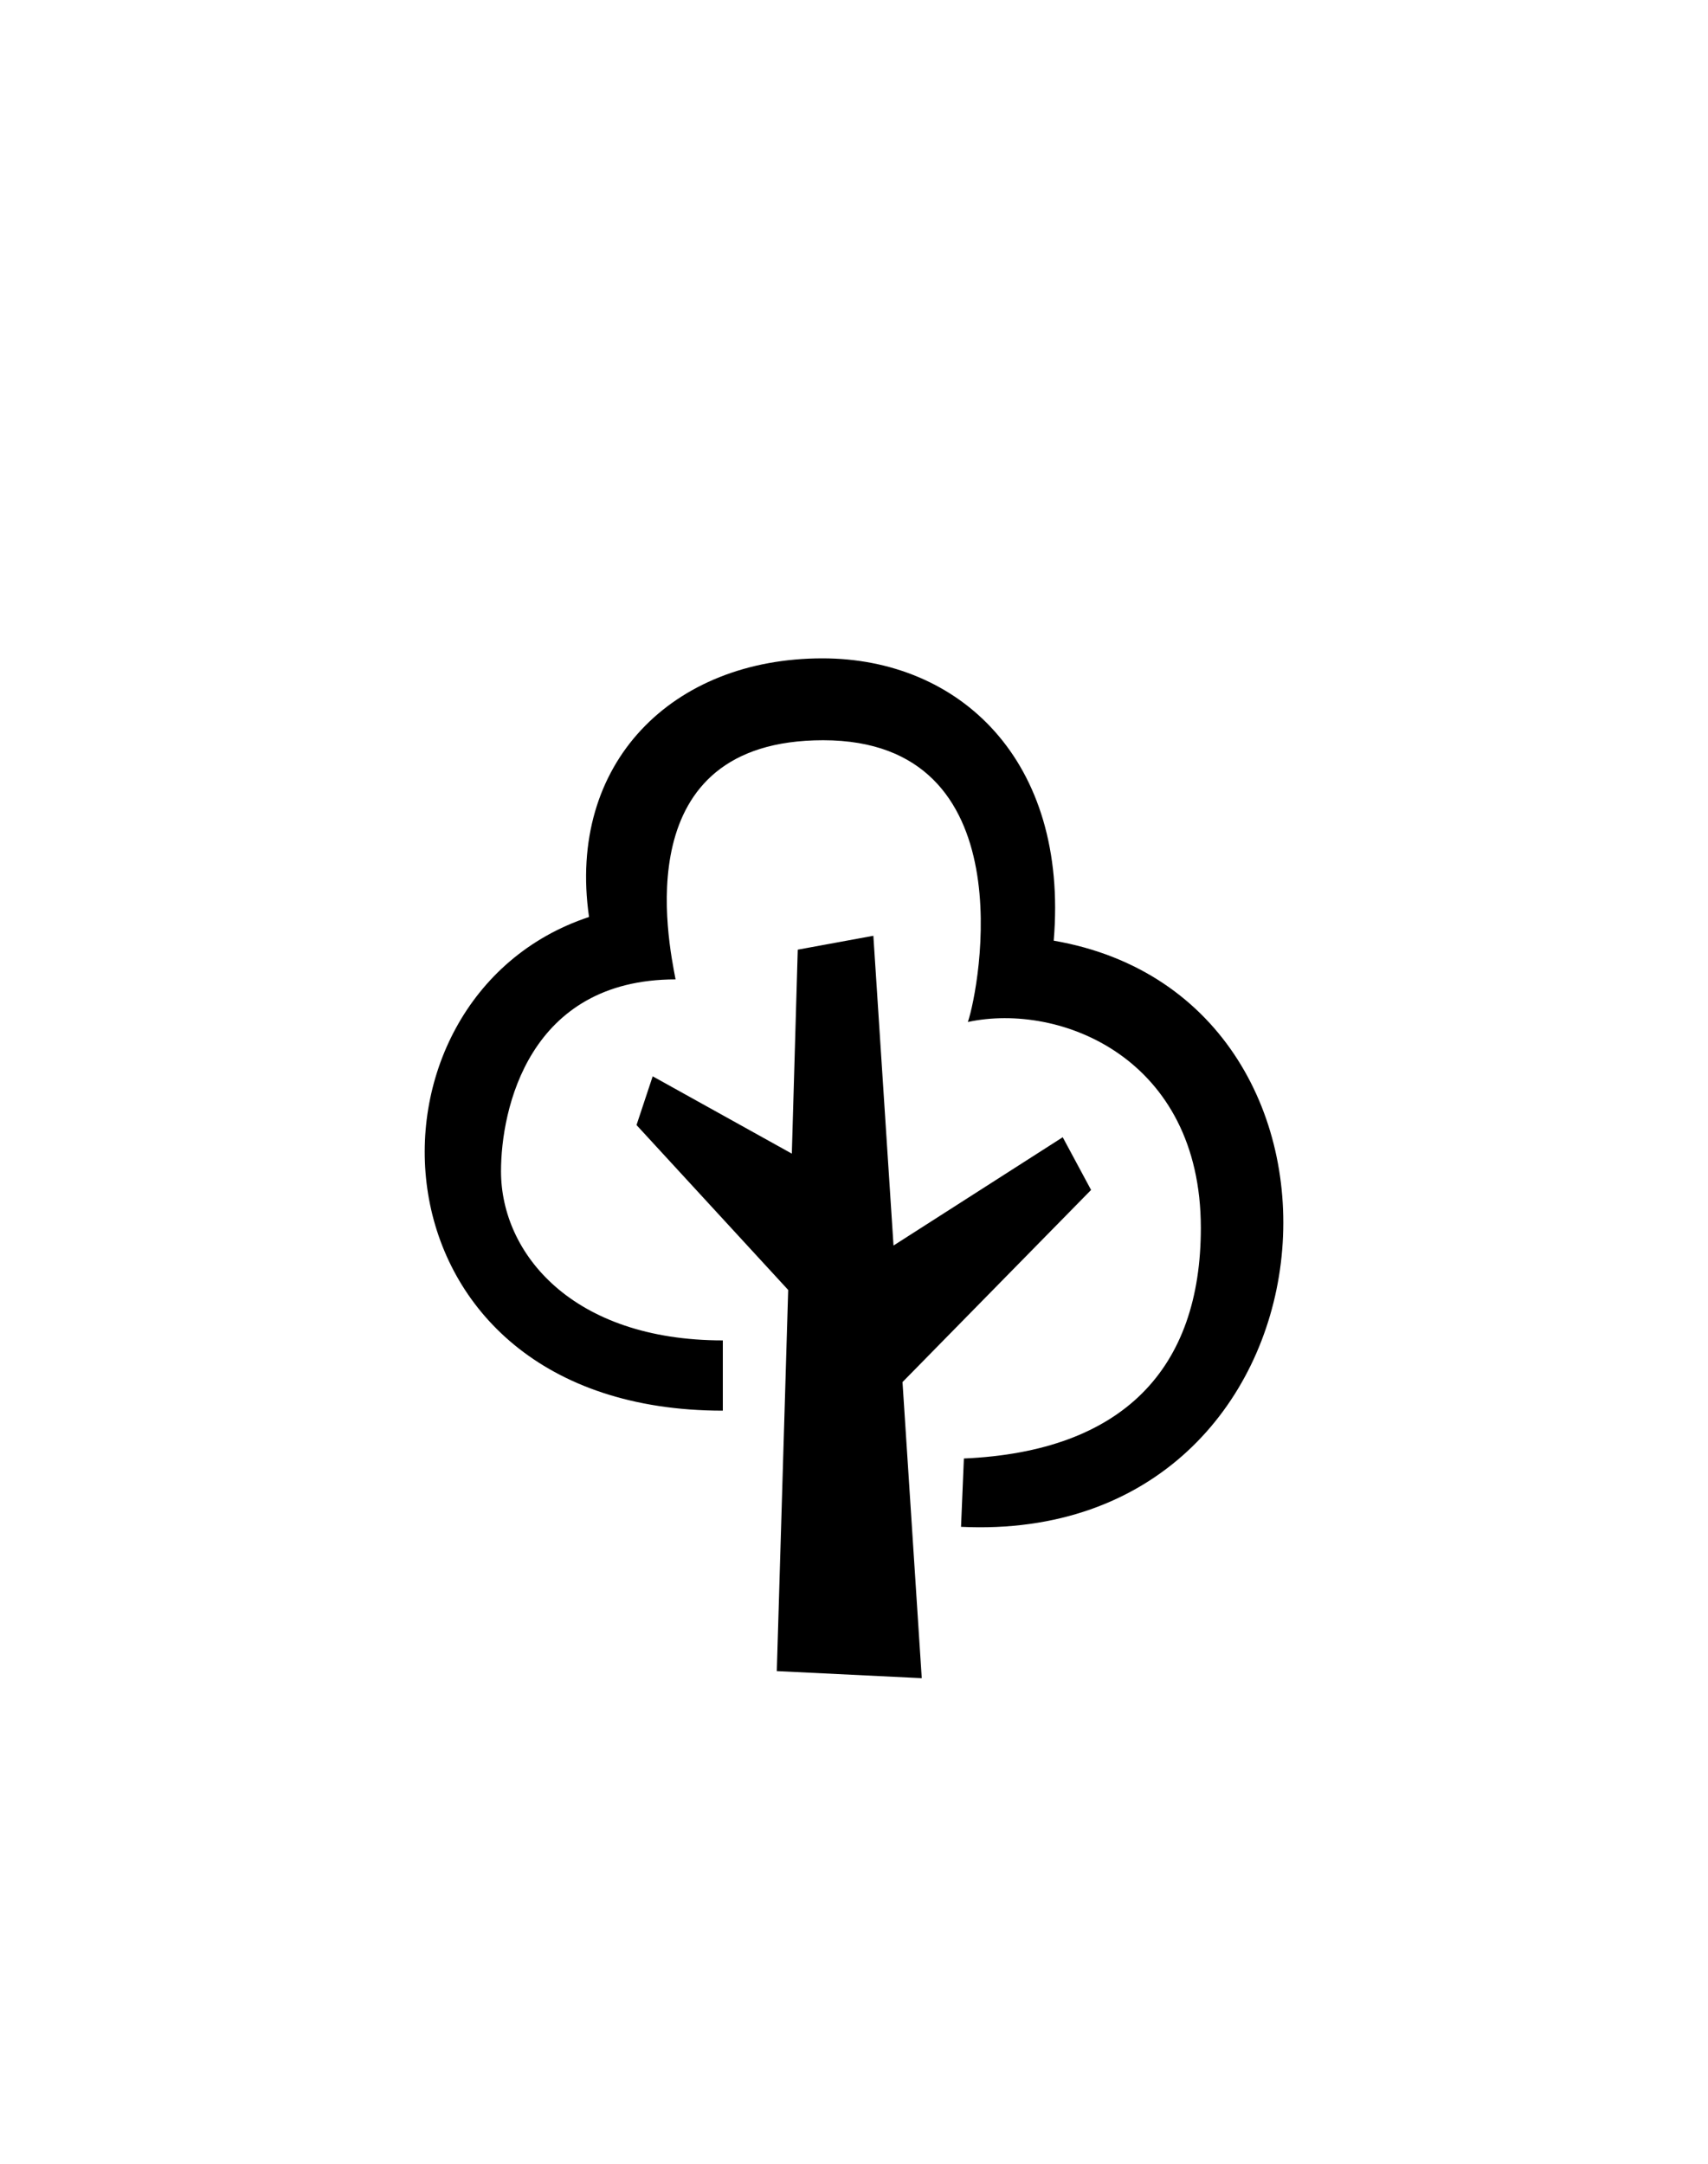 <svg id="Слой_1" data-name="Слой 1" xmlns="http://www.w3.org/2000/svg" viewBox="0 0 150 190"><defs><style>.cls-1{fill-rule:evenodd;}</style></defs><title>Монтажная область 2</title><path class="cls-1" d="M84.4,134.07l.25-6c14-.61,20.81-7.91,20.81-20.24C105.46,92.9,93.1,88,85,89.74,86,86.82,90.17,65,72.29,65,55,65,58.68,82.59,59.33,86,46.41,86,44,97.43,44,102.85c0,7.22,6.26,14.85,19.48,14.85v6.17c-31.91,0-33.19-36.26-11.75-43.35C49.78,67,59.06,57.81,72.23,57.81c12,0,21.64,8.92,20.31,24.79C122.49,87.77,118.5,135.7,84.4,134.07ZM55.9,98.79l1.42-4.28,12.22,6.79.52-17.91,6.64-1.22,1.77,27.2,14.86-9.51,2.49,4.63L79.26,121.36l1.69,26-12.73-.62,1-33.47Z"/></svg>